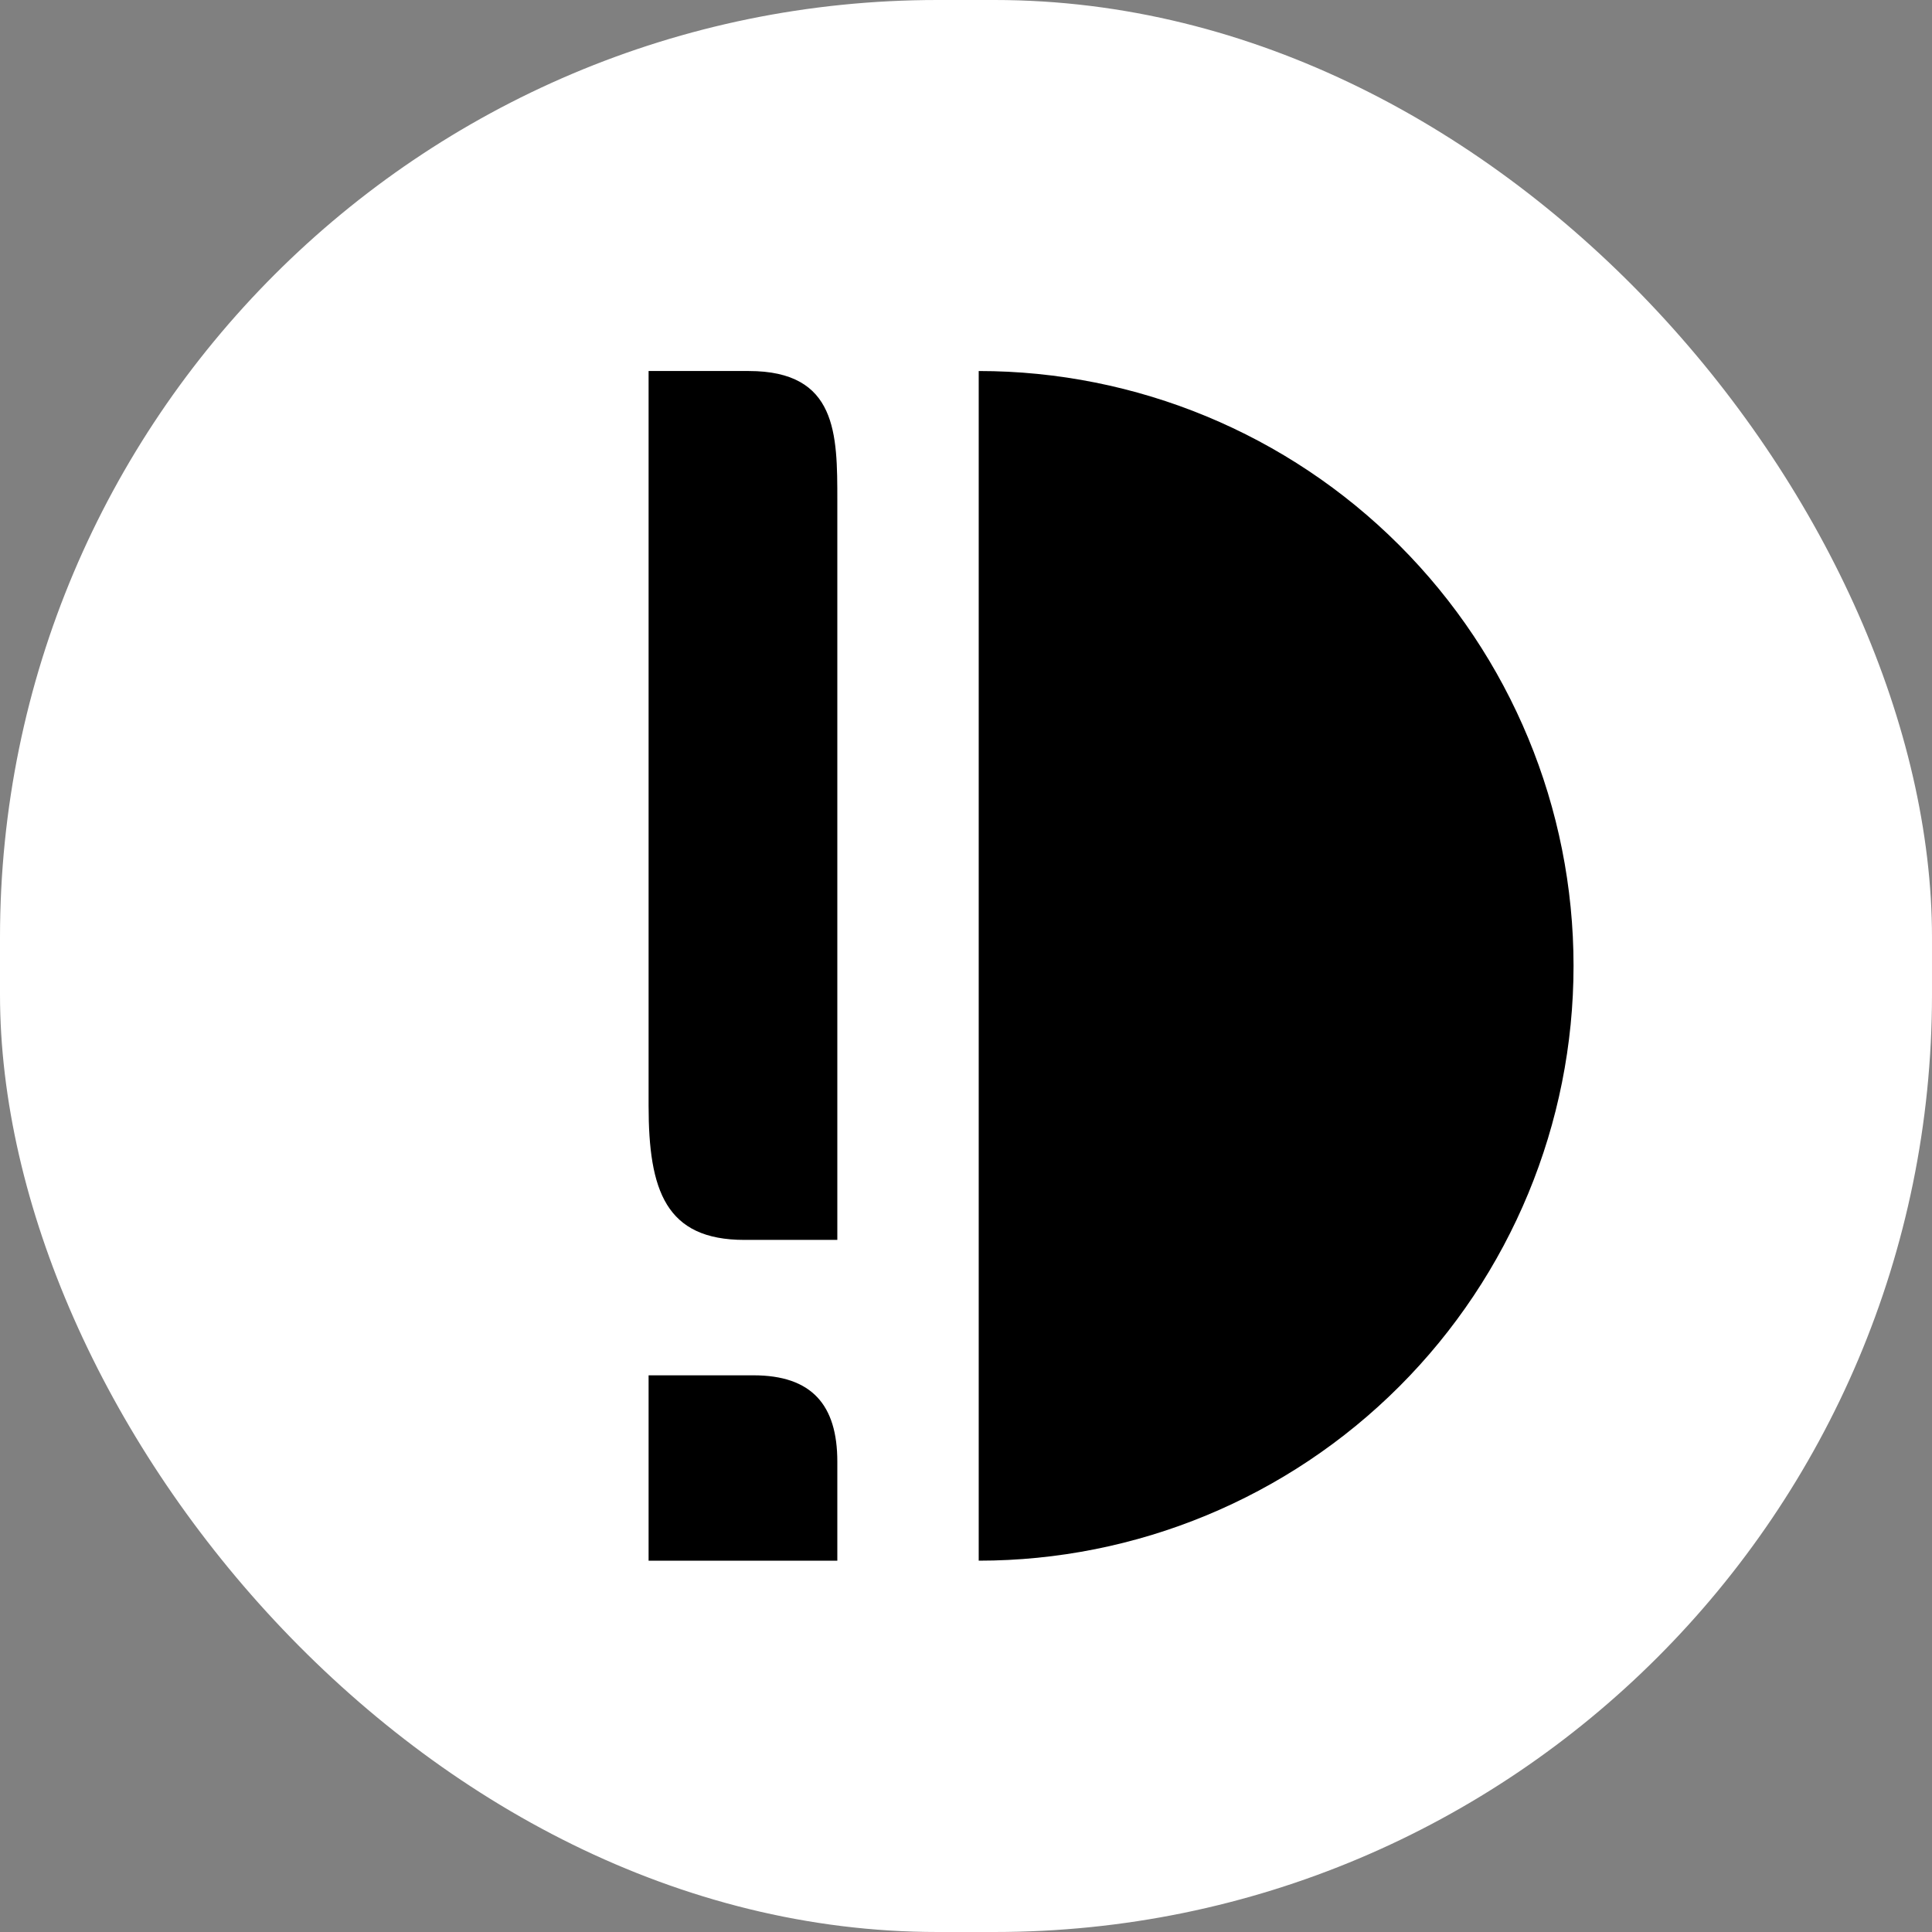 <svg width="6306" height="6306" viewBox="0 0 6306 6306" fill="none" xmlns="http://www.w3.org/2000/svg">
<rect x="0" y="0" width="6306" height="6306" fill="#808080" stroke="none"/>
<rect width="6306" height="6306" rx="3060" fill="white"/>
<path fill-rule="evenodd" clip-rule="evenodd" d="M4567.35 4525.35C4203.25 4889.45 3709.42 5094 3194.5 5094V3152.5L3194.5 1211C3709.42 1211 4203.25 1415.55 4567.35 1779.65C4931.45 2143.75 5136 2637.58 5136 3152.5C5136 3667.42 4931.45 4161.25 4567.35 4525.35ZM2443.93 1211H2117V3608.97C2117 3886.18 2173.16 4047 2429.6 4047H2733V1633.38C2733 1416.69 2733 1211 2443.93 1211ZM2459.32 4489H2117V5094H2733V4770.84C2733 4585.77 2649.78 4489 2459.32 4489Z" fill="black"/>
</svg>
